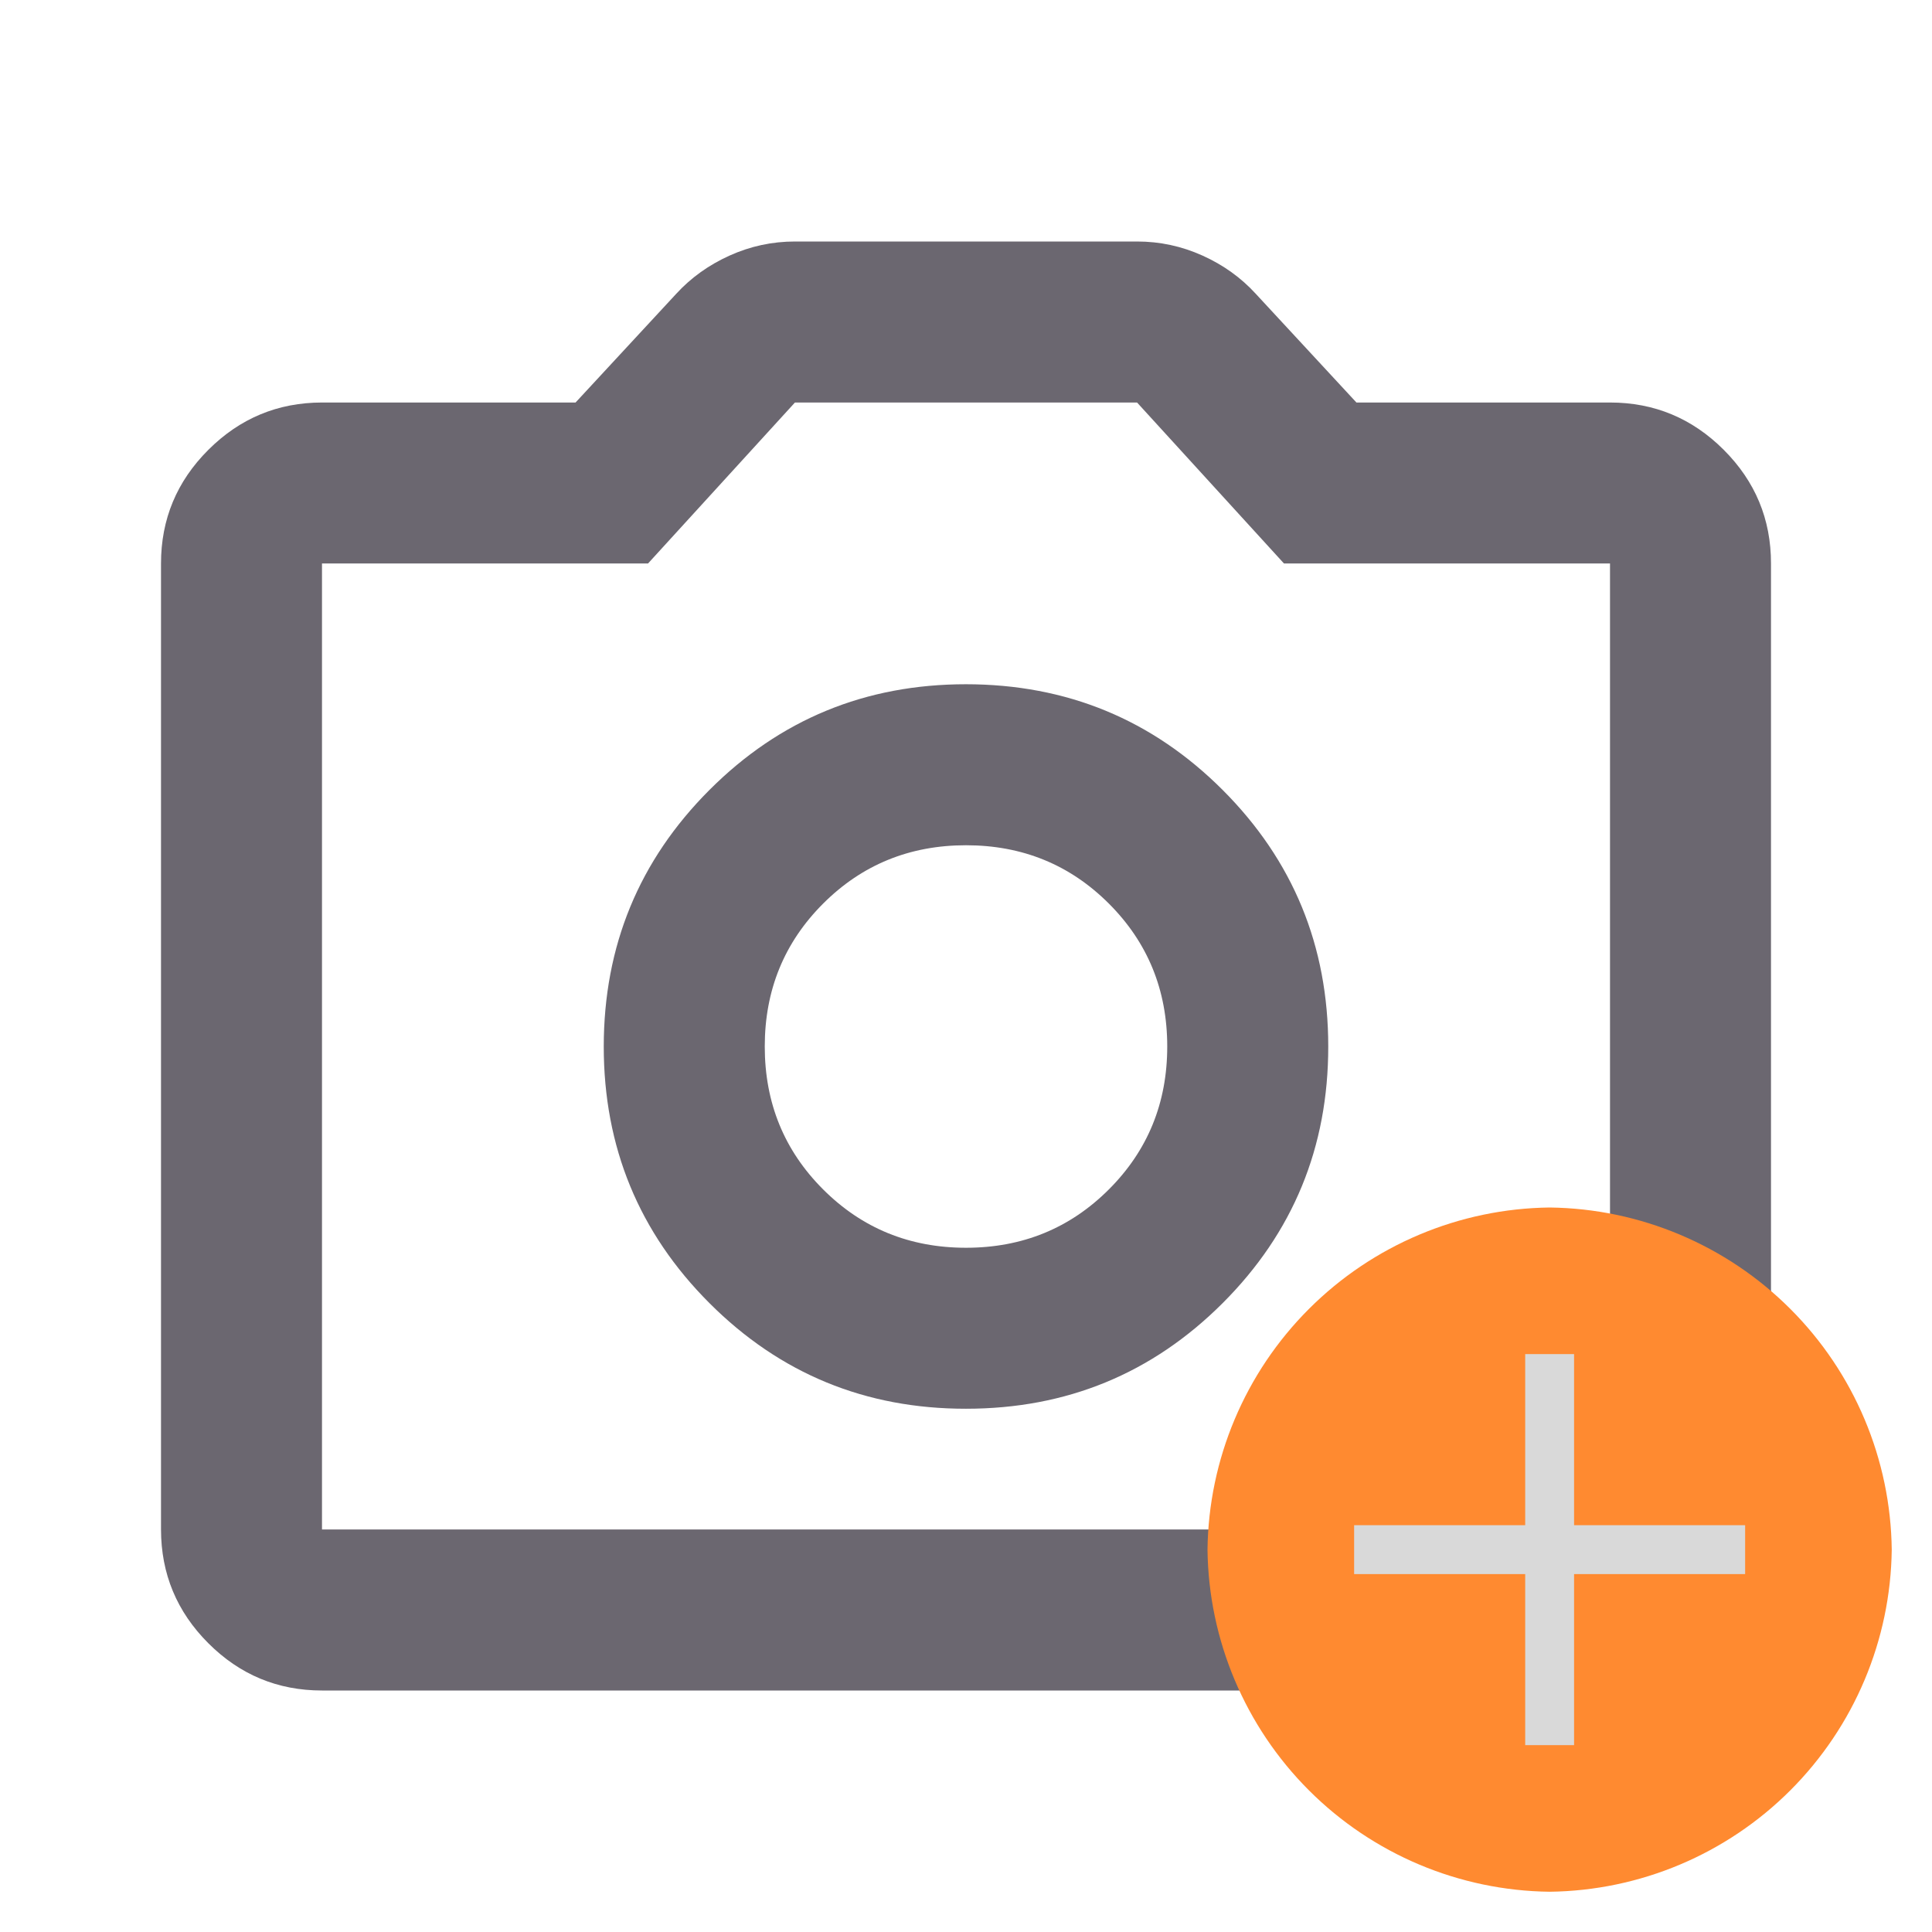 <svg width="80" height="80" viewBox="0 0 80 80" fill="none" xmlns="http://www.w3.org/2000/svg">
<path d="M40 58.333C44.167 58.333 47.709 56.876 50.627 53.96C53.544 51.044 55.002 47.502 55 43.333C55 39.167 53.542 35.626 50.627 32.71C47.711 29.794 44.169 28.336 40 28.333C35.833 28.333 32.292 29.792 29.377 32.71C26.461 35.628 25.002 39.169 25 43.333C25 47.5 26.459 51.042 29.377 53.96C32.294 56.878 35.836 58.336 40 58.333ZM40 51.667C37.667 51.667 35.694 50.861 34.083 49.25C32.472 47.639 31.667 45.667 31.667 43.333C31.667 41 32.472 39.028 34.083 37.417C35.694 35.806 37.667 35 40 35C42.333 35 44.306 35.806 45.917 37.417C47.528 39.028 48.333 41 48.333 43.333C48.333 45.667 47.528 47.639 45.917 49.25C44.306 50.861 42.333 51.667 40 51.667ZM13.333 70C11.5 70 9.931 69.348 8.627 68.043C7.322 66.739 6.669 65.169 6.667 63.333V23.333C6.667 21.5 7.32 19.931 8.627 18.627C9.933 17.322 11.502 16.669 13.333 16.667H23.833L28 12.167C28.611 11.5 29.348 10.972 30.21 10.583C31.072 10.194 31.974 10 32.917 10H47.083C48.028 10 48.931 10.194 49.793 10.583C50.656 10.972 51.391 11.5 52 12.167L56.167 16.667H66.667C68.5 16.667 70.07 17.32 71.377 18.627C72.683 19.933 73.335 21.502 73.333 23.333V63.333C73.333 65.167 72.681 66.737 71.377 68.043C70.072 69.35 68.502 70.002 66.667 70H13.333ZM13.333 63.333H66.667V23.333H53.167L47.083 16.667H32.917L26.833 23.333H13.333V63.333Z" fill="#6B6770"/>
<circle cx="64.167" cy="64.167" r="13.492" fill="#D9D9D9"/>
<path d="M64.167 50C60.423 50.045 56.846 51.553 54.2 54.2C51.553 56.846 50.045 60.423 50 64.167C50.045 67.91 51.553 71.487 54.2 74.134C56.846 76.781 60.423 78.288 64.167 78.333C67.91 78.288 71.487 76.781 74.134 74.134C76.781 71.487 78.288 67.91 78.333 64.167C78.288 60.423 76.781 56.846 74.134 54.2C71.487 51.553 67.91 50.045 64.167 50ZM72.262 65.179H65.179V72.262H63.155V65.179H56.071V63.155H63.155V56.071H65.179V63.155H72.262V65.179Z" fill="#FF8A30"/>
</svg>
